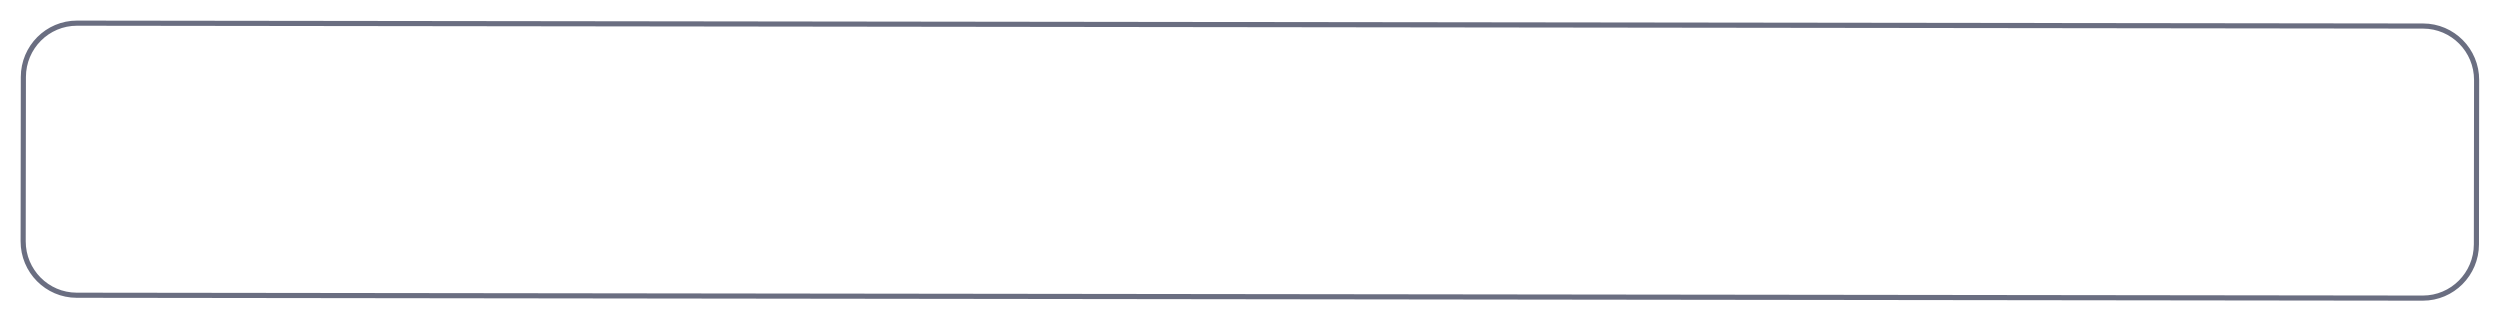 <svg width="487" height="63" viewBox="0 0 487 63" fill="none" xmlns="http://www.w3.org/2000/svg">
<g filter="url(#filter0_d_557_59)">
<path d="M5.051 11C5.058 5.477 9.512 1.005 14.999 1.012L472.021 1.573C477.508 1.579 481.951 6.062 481.944 11.585L481.905 43.585C481.898 49.108 477.445 53.579 471.957 53.572L14.935 53.012C9.448 53.005 5.005 48.523 5.012 43L5.051 11Z" fill="white"/>
<path d="M15 0.512C9.233 0.505 4.559 5.203 4.551 10.999L4.512 42.999C4.505 48.795 9.168 53.505 14.935 53.512L471.957 54.072C477.723 54.08 482.398 49.381 482.405 43.585L482.444 11.585C482.451 5.789 477.788 1.08 472.022 1.073L15 0.512Z" stroke="#6A6E81"/>
</g>
<defs>
<filter id="filter0_d_557_59" x="0.012" y="0.012" width="486.932" height="62.56" filterUnits="userSpaceOnUse" color-interpolation-filters="sRGB">
<feFlood flood-opacity="0" result="BackgroundImageFix"/>
<feColorMatrix in="SourceAlpha" type="matrix" values="0 0 0 0 0 0 0 0 0 0 0 0 0 0 0 0 0 0 127 0" result="hardAlpha"/>
<feOffset dy="4"/>
<feGaussianBlur stdDeviation="2"/>
<feComposite in2="hardAlpha" operator="out"/>
<feColorMatrix type="matrix" values="0 0 0 0 0 0 0 0 0 0 0 0 0 0 0 0 0 0 0.25 0"/>
<feBlend mode="normal" in2="BackgroundImageFix" result="effect1_dropShadow_557_59"/>
<feBlend mode="normal" in="SourceGraphic" in2="effect1_dropShadow_557_59" result="shape"/>
</filter>
</defs>
</svg>
